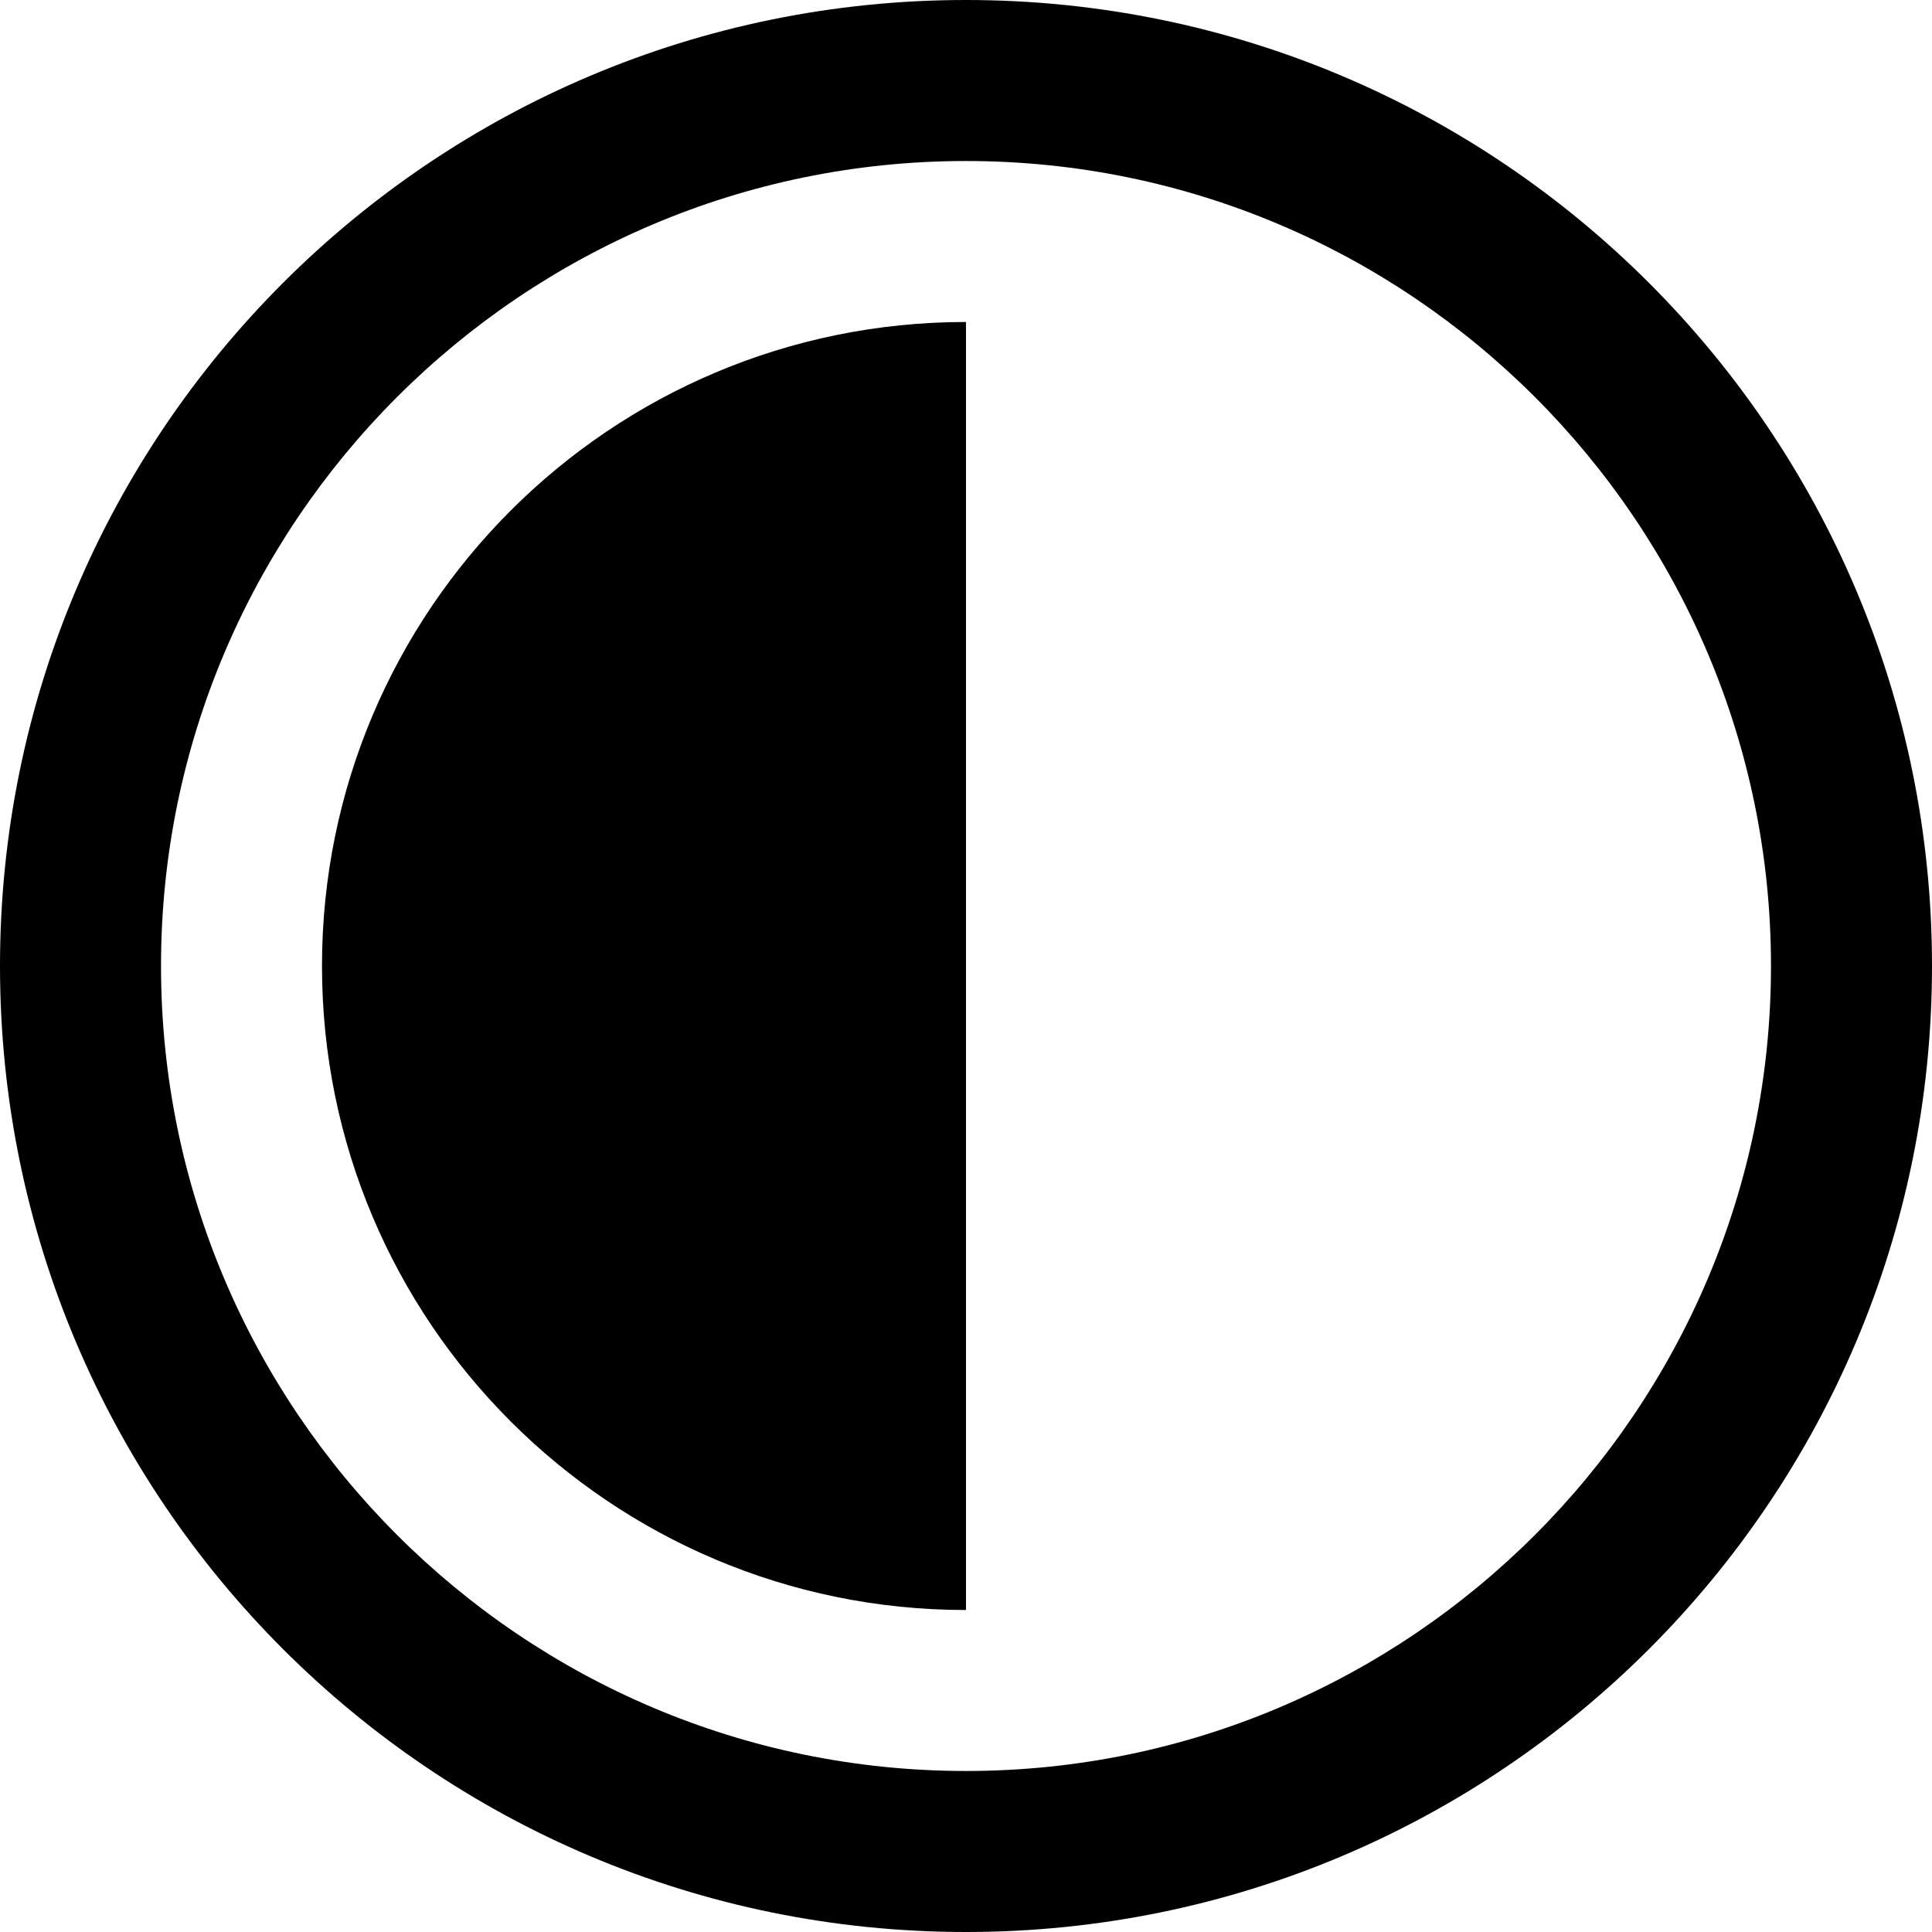 <svg width="50" height="50" viewBox="0 0 50 50" fill="none" xmlns="http://www.w3.org/2000/svg">
<g clip-path="url(#clip0_105_19)">
<path d="M25 4.167C36.487 4.167 45.833 13.512 45.833 25C45.833 36.487 36.487 45.833 25 45.833C13.512 45.833 4.167 36.487 4.167 25C4.167 13.512 13.512 4.167 25 4.167ZM25 0C11.194 0 0 11.194 0 25C0 38.806 11.194 50 25 50C38.806 50 50 38.806 50 25C50 11.194 38.806 0 25 0ZM25 8.333C15.796 8.333 8.333 15.796 8.333 25C8.333 34.204 15.796 41.667 25 41.667V8.333Z" fill="black"/>
</g>
<defs>
<clipPath id="clip0_105_19">
<rect width="50" height="50" fill="white"/>
</clipPath>
</defs>
</svg>
